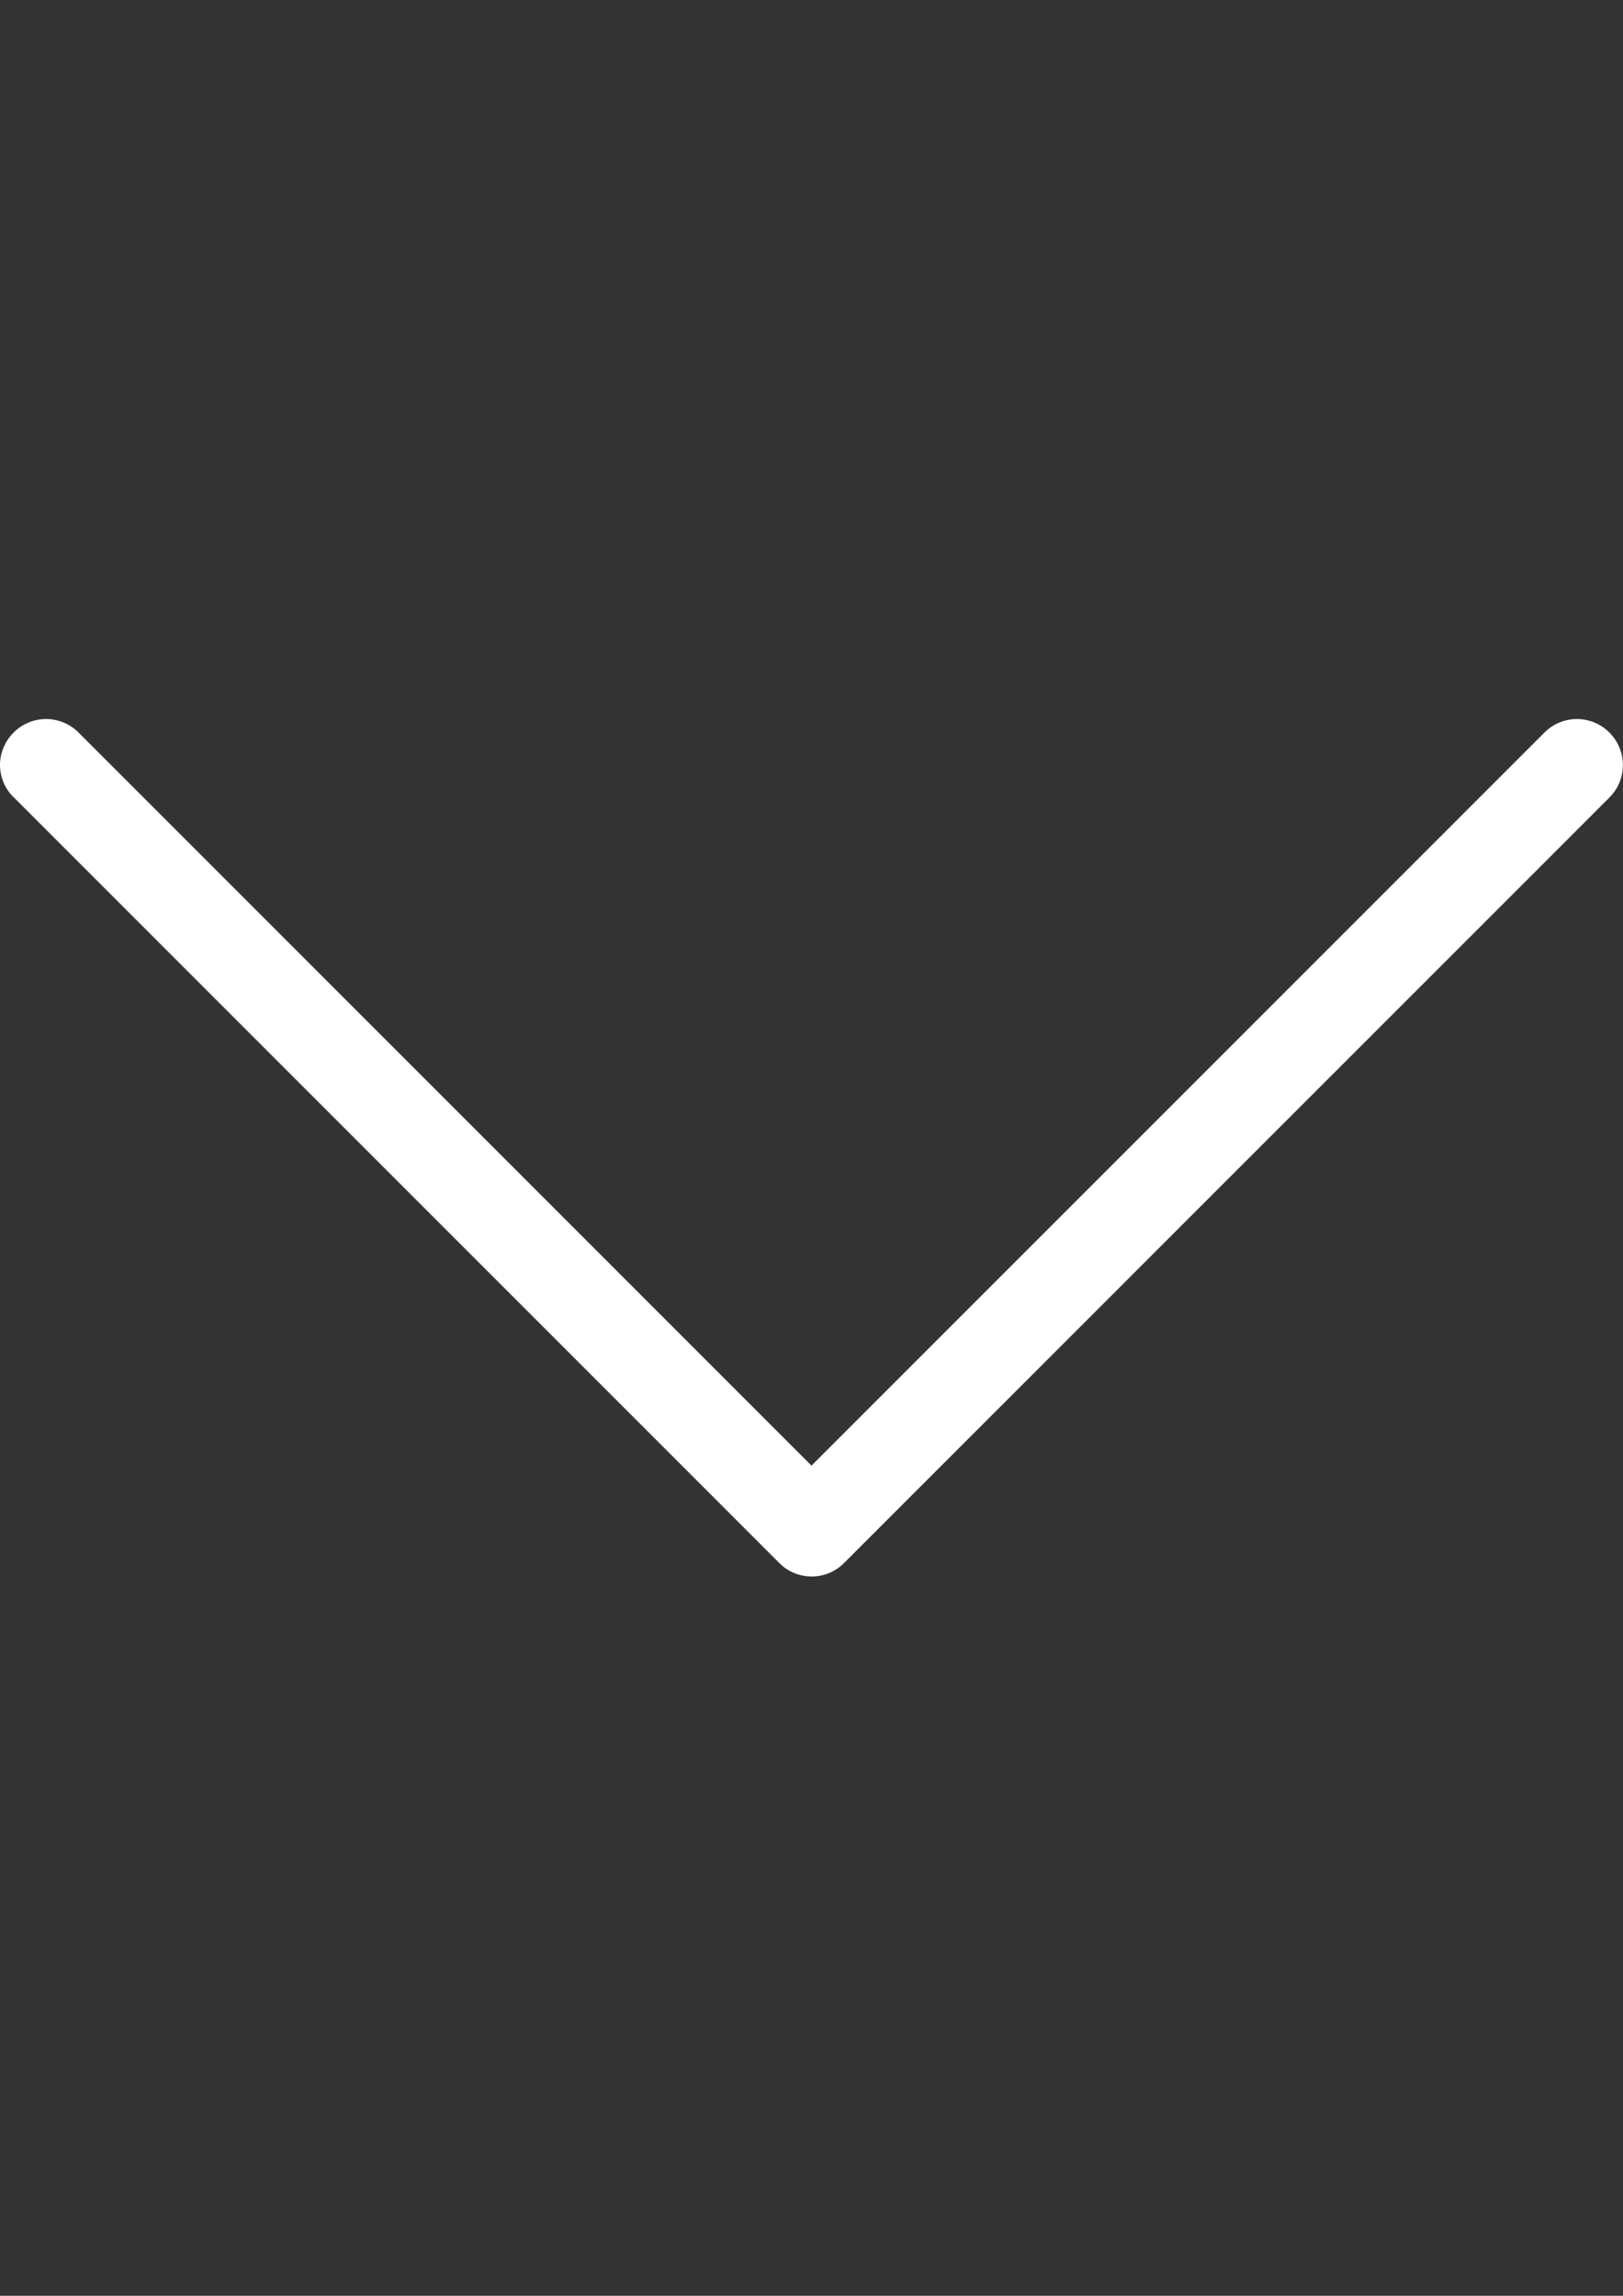 <?xml version="1.0" encoding="utf-8"?>
<!-- Generator: Adobe Illustrator 16.0.0, SVG Export Plug-In . SVG Version: 6.00 Build 0)  -->
<!DOCTYPE svg PUBLIC "-//W3C//DTD SVG 1.1//EN" "http://www.w3.org/Graphics/SVG/1.1/DTD/svg11.dtd">
<svg version="1.1" id="Capa_1" xmlns="http://www.w3.org/2000/svg" xmlns:xlink="http://www.w3.org/1999/xlink" x="0px" y="0px"
	 width="595.279px" height="841.89px" viewBox="0 0 595.279 841.89" enable-background="new 0 0 595.279 841.89"
	 xml:space="preserve">
<rect x="0" y="0" width="595.279" height="841.89" fill="#333333" stroke="none"/>
<g>
	<path fill="#FFFFFF" d="M309.49,573.257l280.8-280.799c6.611-6.612,6.611-17.215,0-23.826c-6.611-6.612-17.215-6.612-23.826,0
		L297.64,537.457L28.816,268.632c-6.611-6.612-17.215-6.612-23.826,0C1.746,271.875,0,276.242,0,280.483s1.621,8.607,4.989,11.851
		l280.8,280.799C292.276,579.746,303.004,579.746,309.49,573.257z"/>
</g>
</svg>
